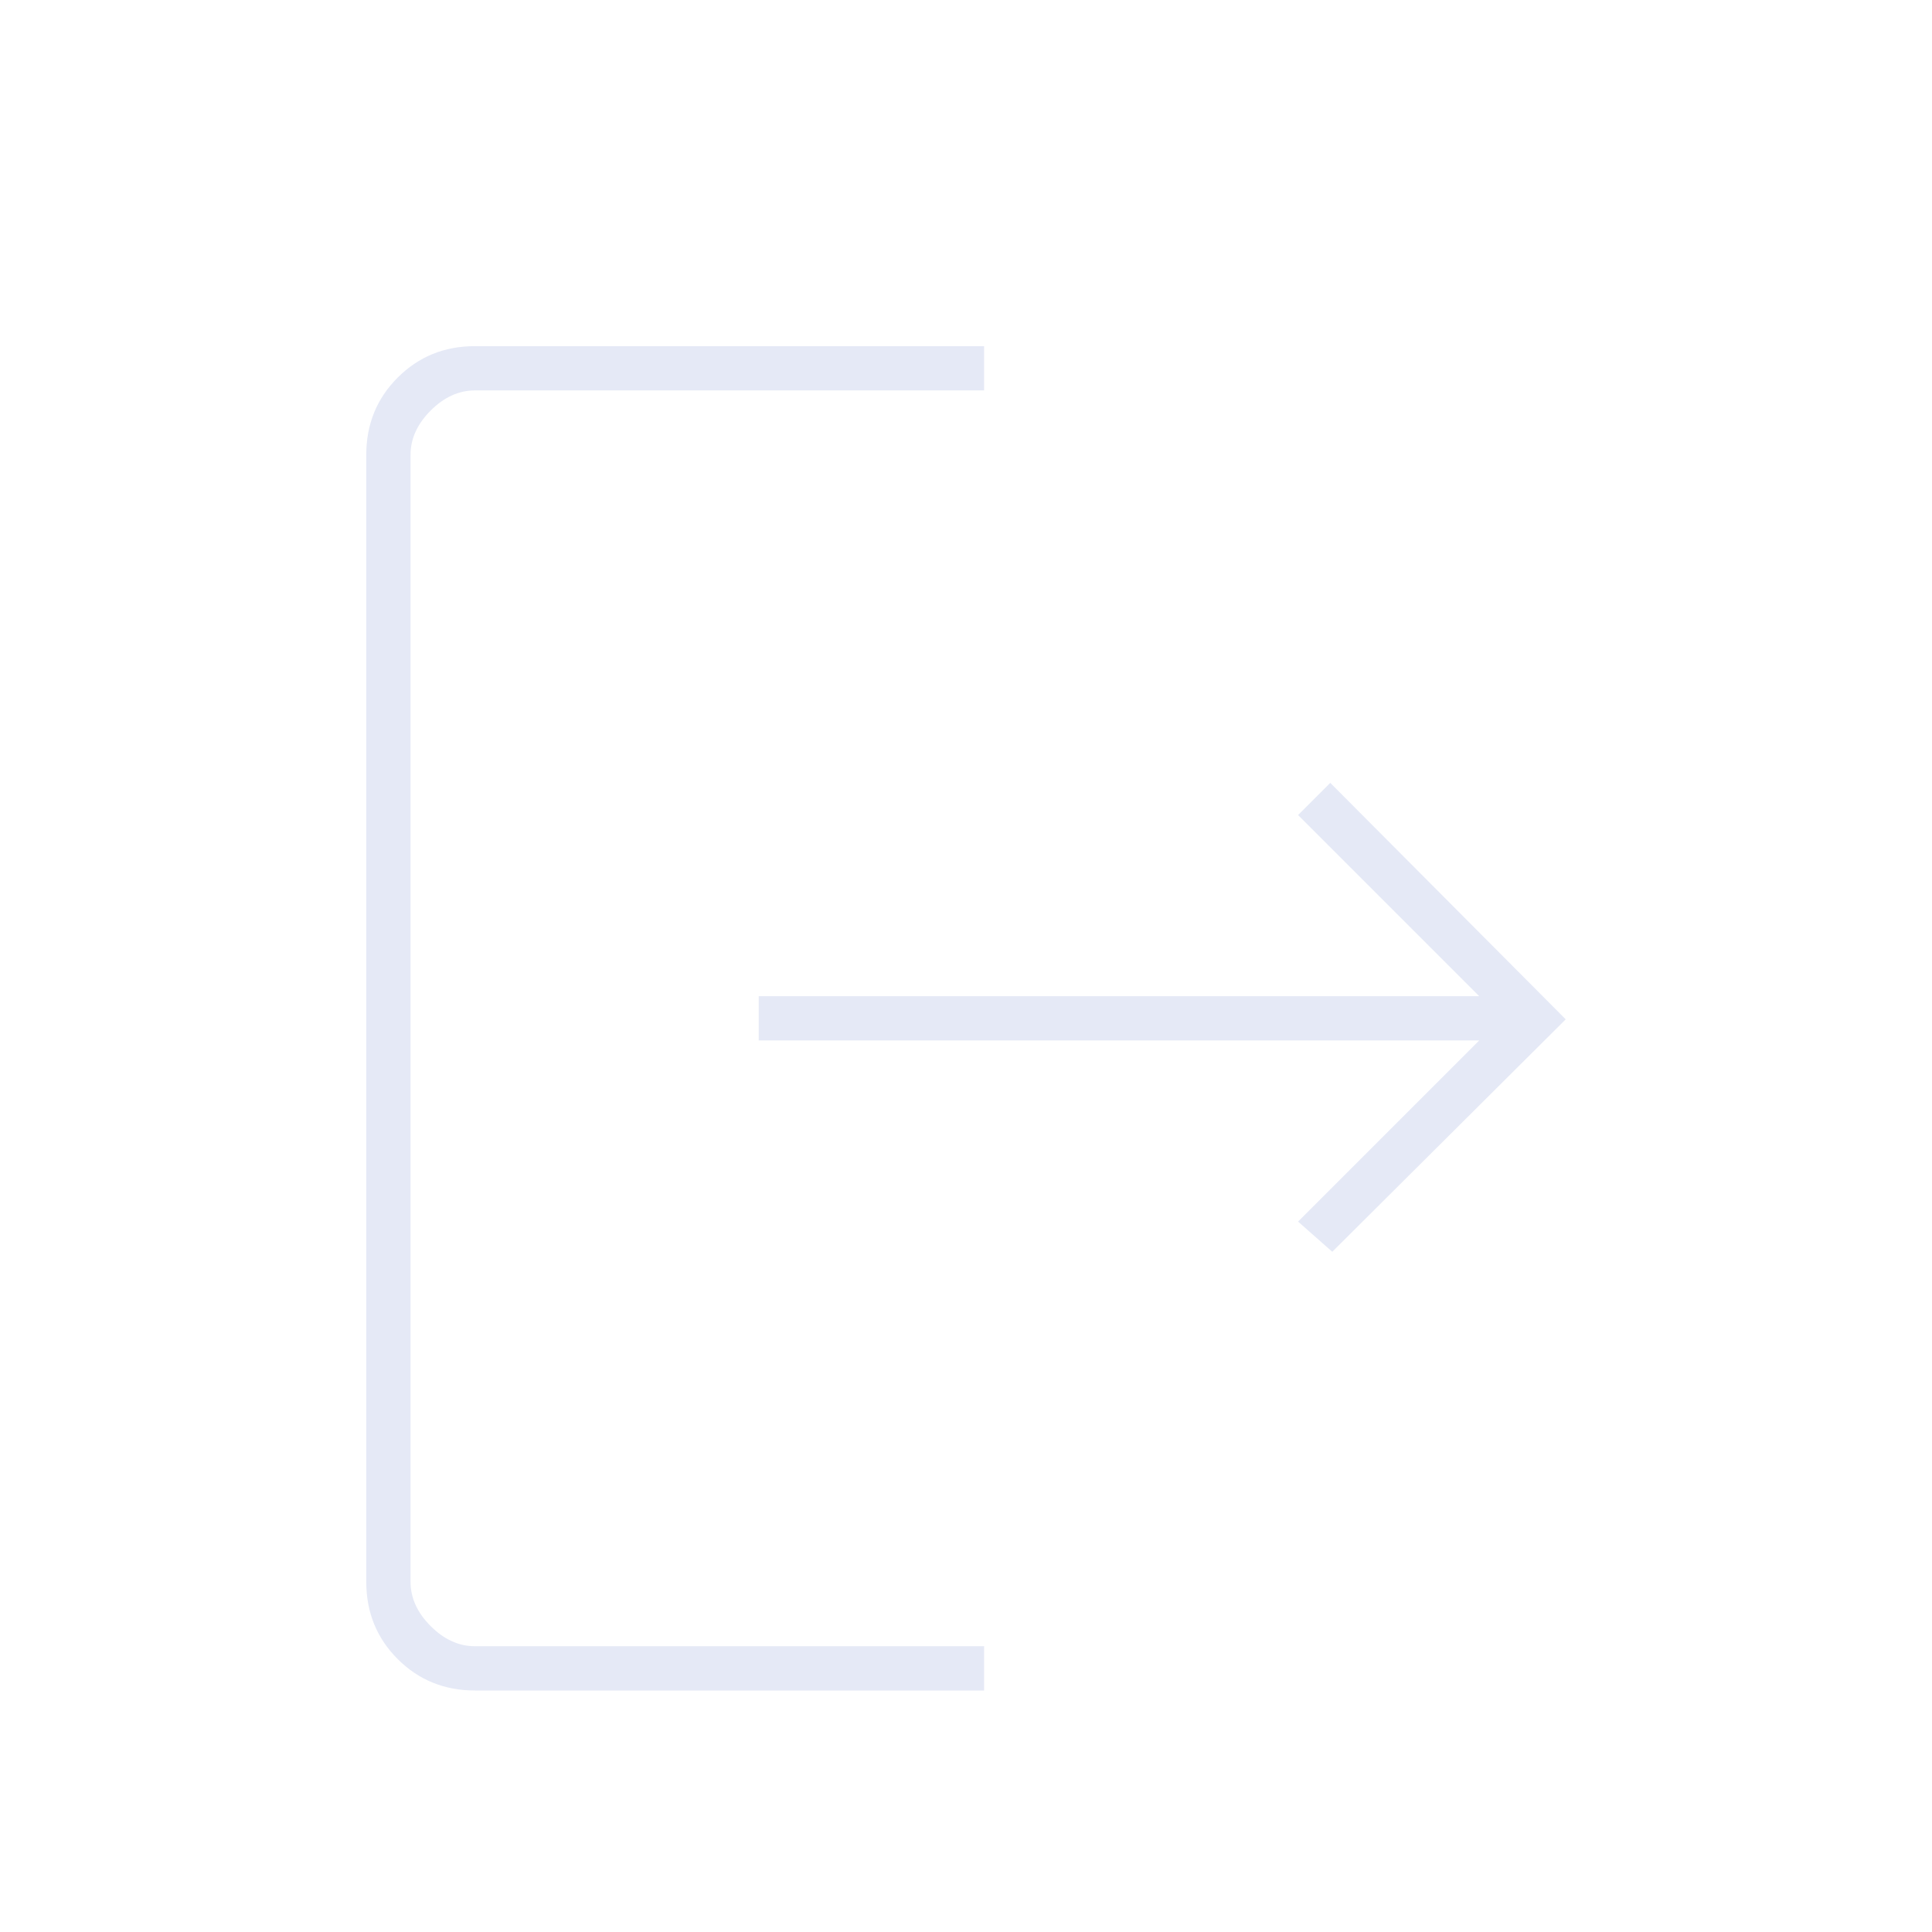 <svg xmlns="http://www.w3.org/2000/svg" fill="#E5E9F6" height="48" viewBox="0 96 960 960" width="48">
    <path d="M236 936q-22.775 0-38.387-15.612Q182 904.775 182 882V322q0-22.775 15.613-38.388Q213.225 268 236 268h253v22H236q-12 0-22 10t-10 22v560q0 12 10 22t22 10h253v22H236Zm426-218-17-15 90-90H377v-22h358l-90-90 16-16 117 117.5L662 718Z"/>
</svg>